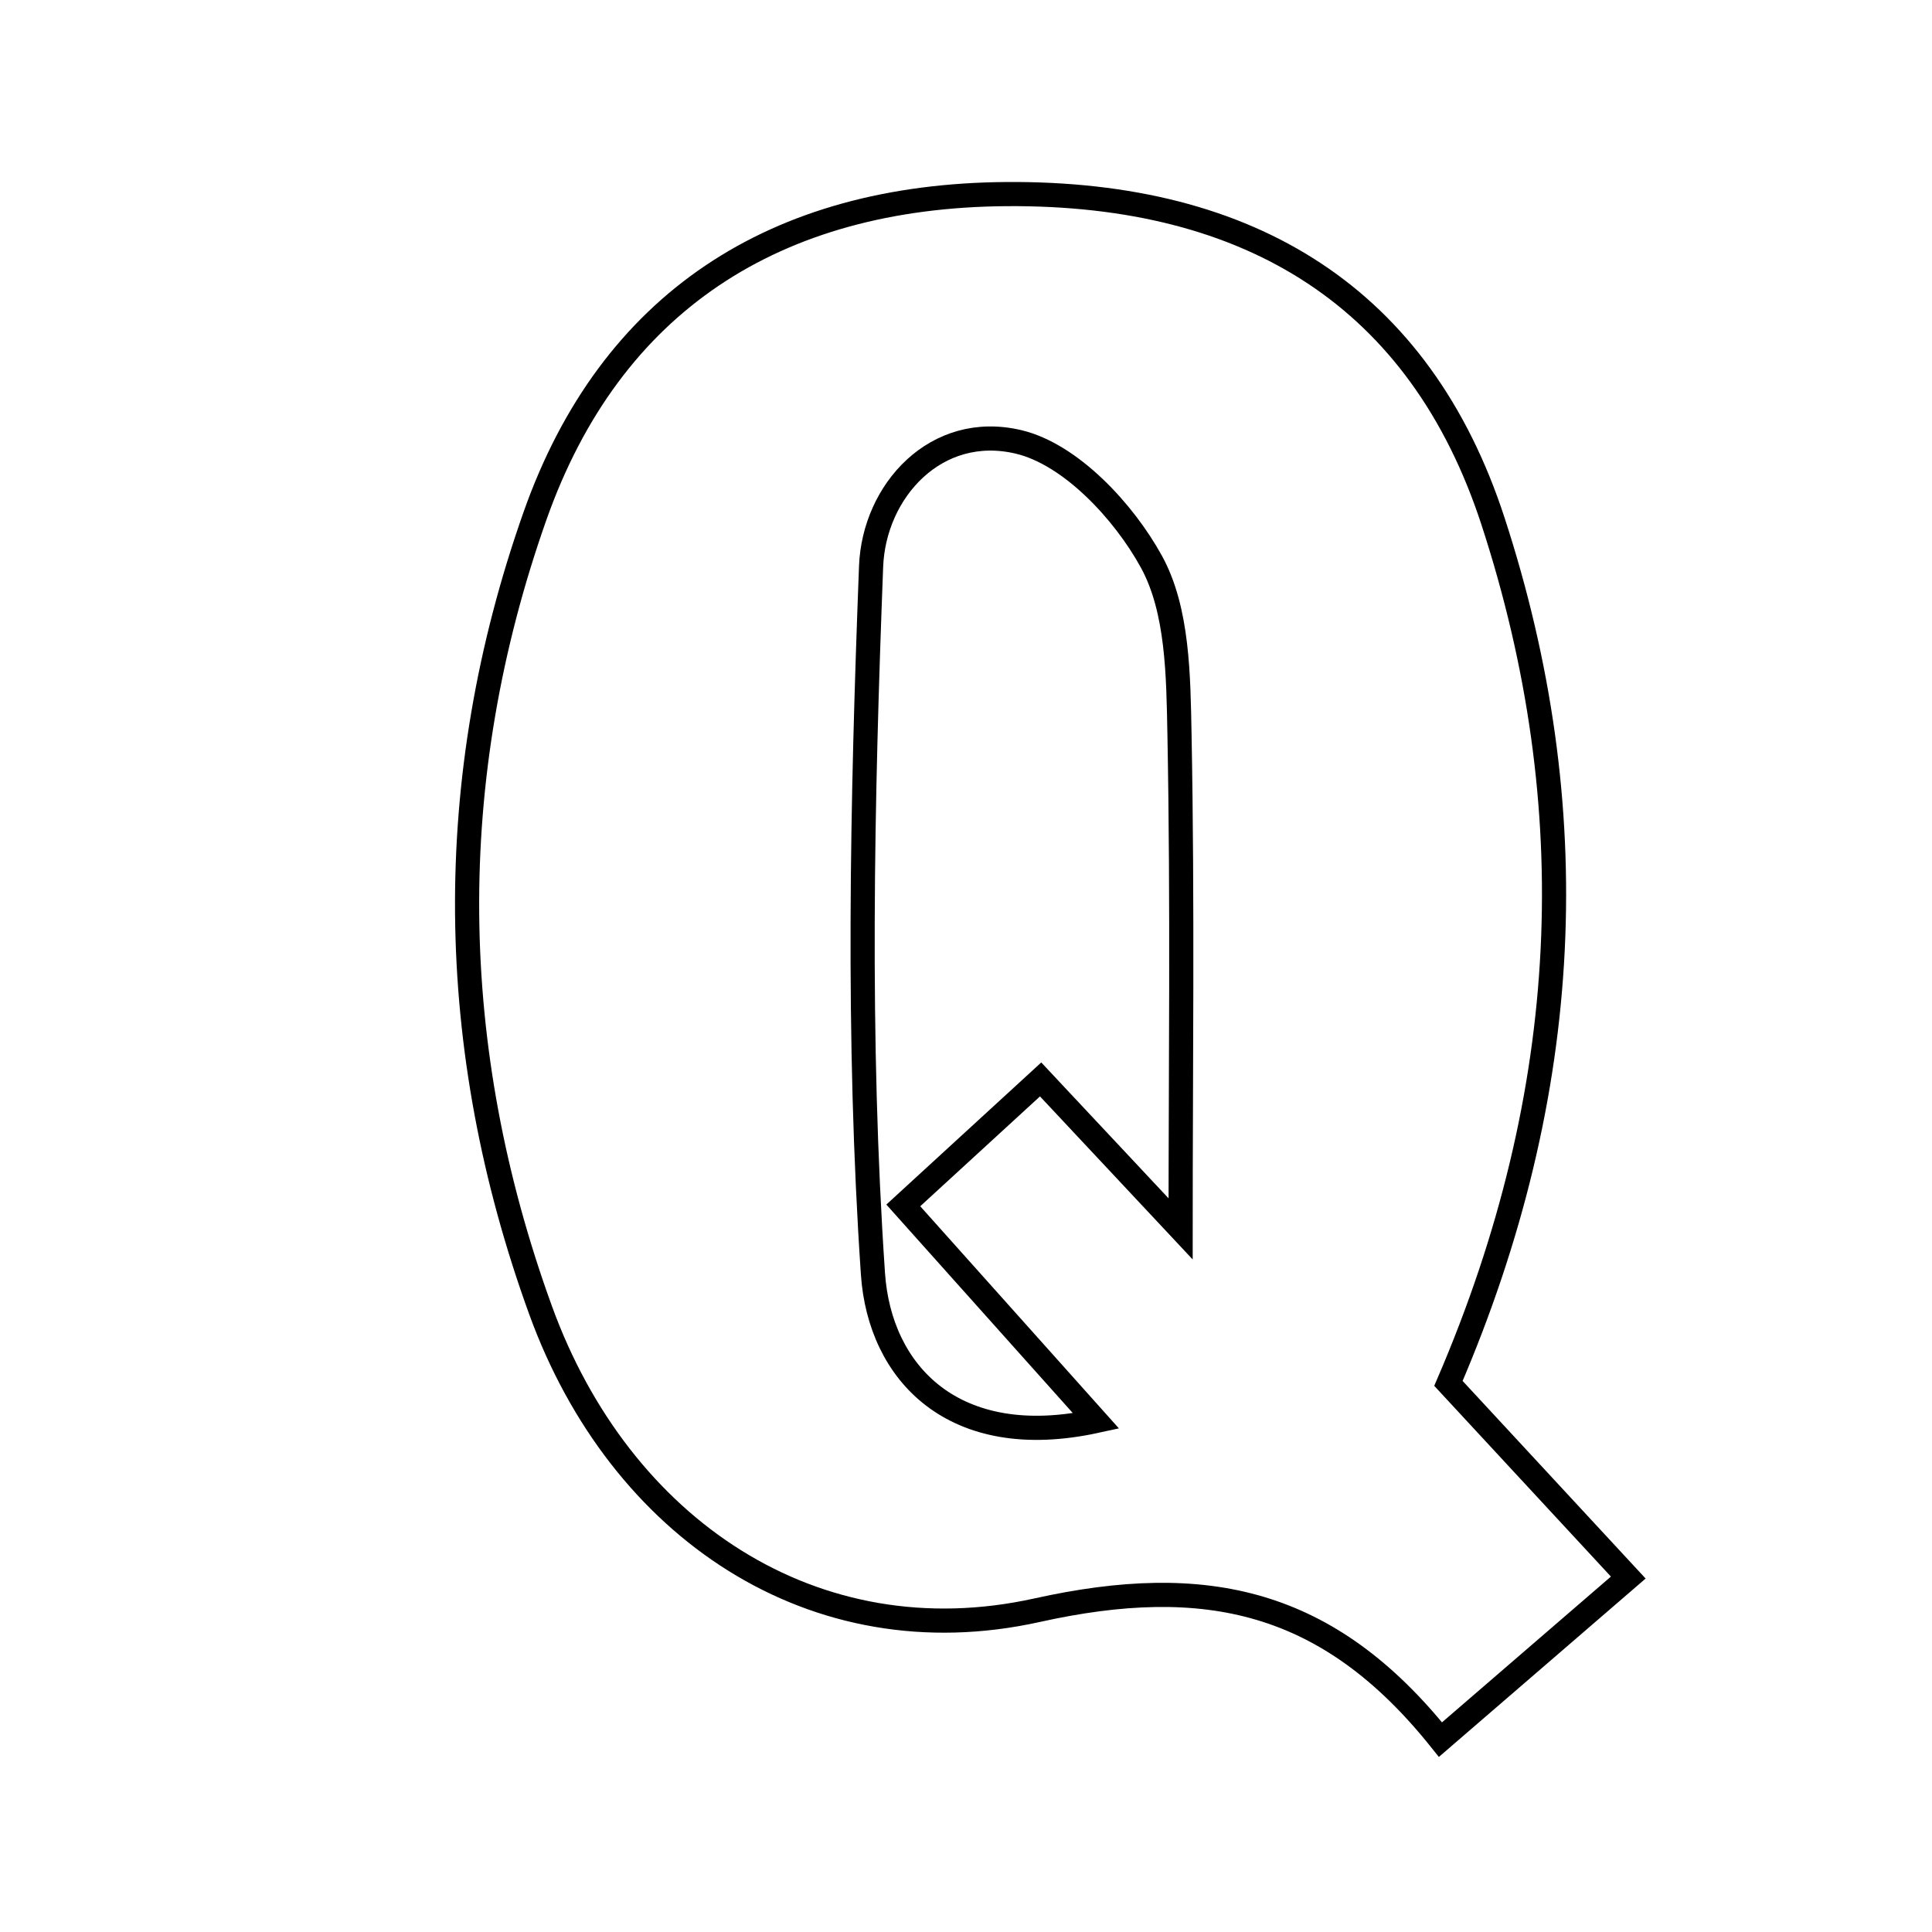 <svg xmlns="http://www.w3.org/2000/svg" viewBox="0.0 0.0 24.0 24.0" height="200px" width="200px"><path fill="none" stroke="black" stroke-width=".3" stroke-opacity="1.0"  filling="0" d="M12.505 2.411 C15.542 2.39 17.643 3.701 18.548 6.479 C19.701 10.016 19.553 13.559 17.993 17.185 C18.752 18.005 19.41 18.714 20.227 19.597 C19.435 20.28 18.721 20.896 17.894 21.61 C16.501 19.868 14.977 19.538 12.881 20.003 C10.111 20.616 7.7 18.988 6.716 16.278 C5.532 13.019 5.488 9.686 6.647 6.406 C7.583 3.757 9.626 2.431 12.505 2.411"></path>
<path fill="none" stroke="black" stroke-width=".3" stroke-opacity="1.0"  filling="0" d="M12.655 5.49 C13.3 5.644 13.96 6.351 14.304 6.979 C14.633 7.579 14.638 8.397 14.652 9.122 C14.692 11.222 14.666 13.323 14.666 15.265 C14.269 14.84 13.662 14.193 12.927 13.409 C12.379 13.912 11.871 14.378 11.221 14.974 C12.05 15.901 12.78 16.717 13.616 17.652 C11.846 18.038 10.927 17.054 10.844 15.822 C10.646 12.904 10.709 9.962 10.821 7.036 C10.857 6.099 11.629 5.245 12.655 5.49"></path></svg>